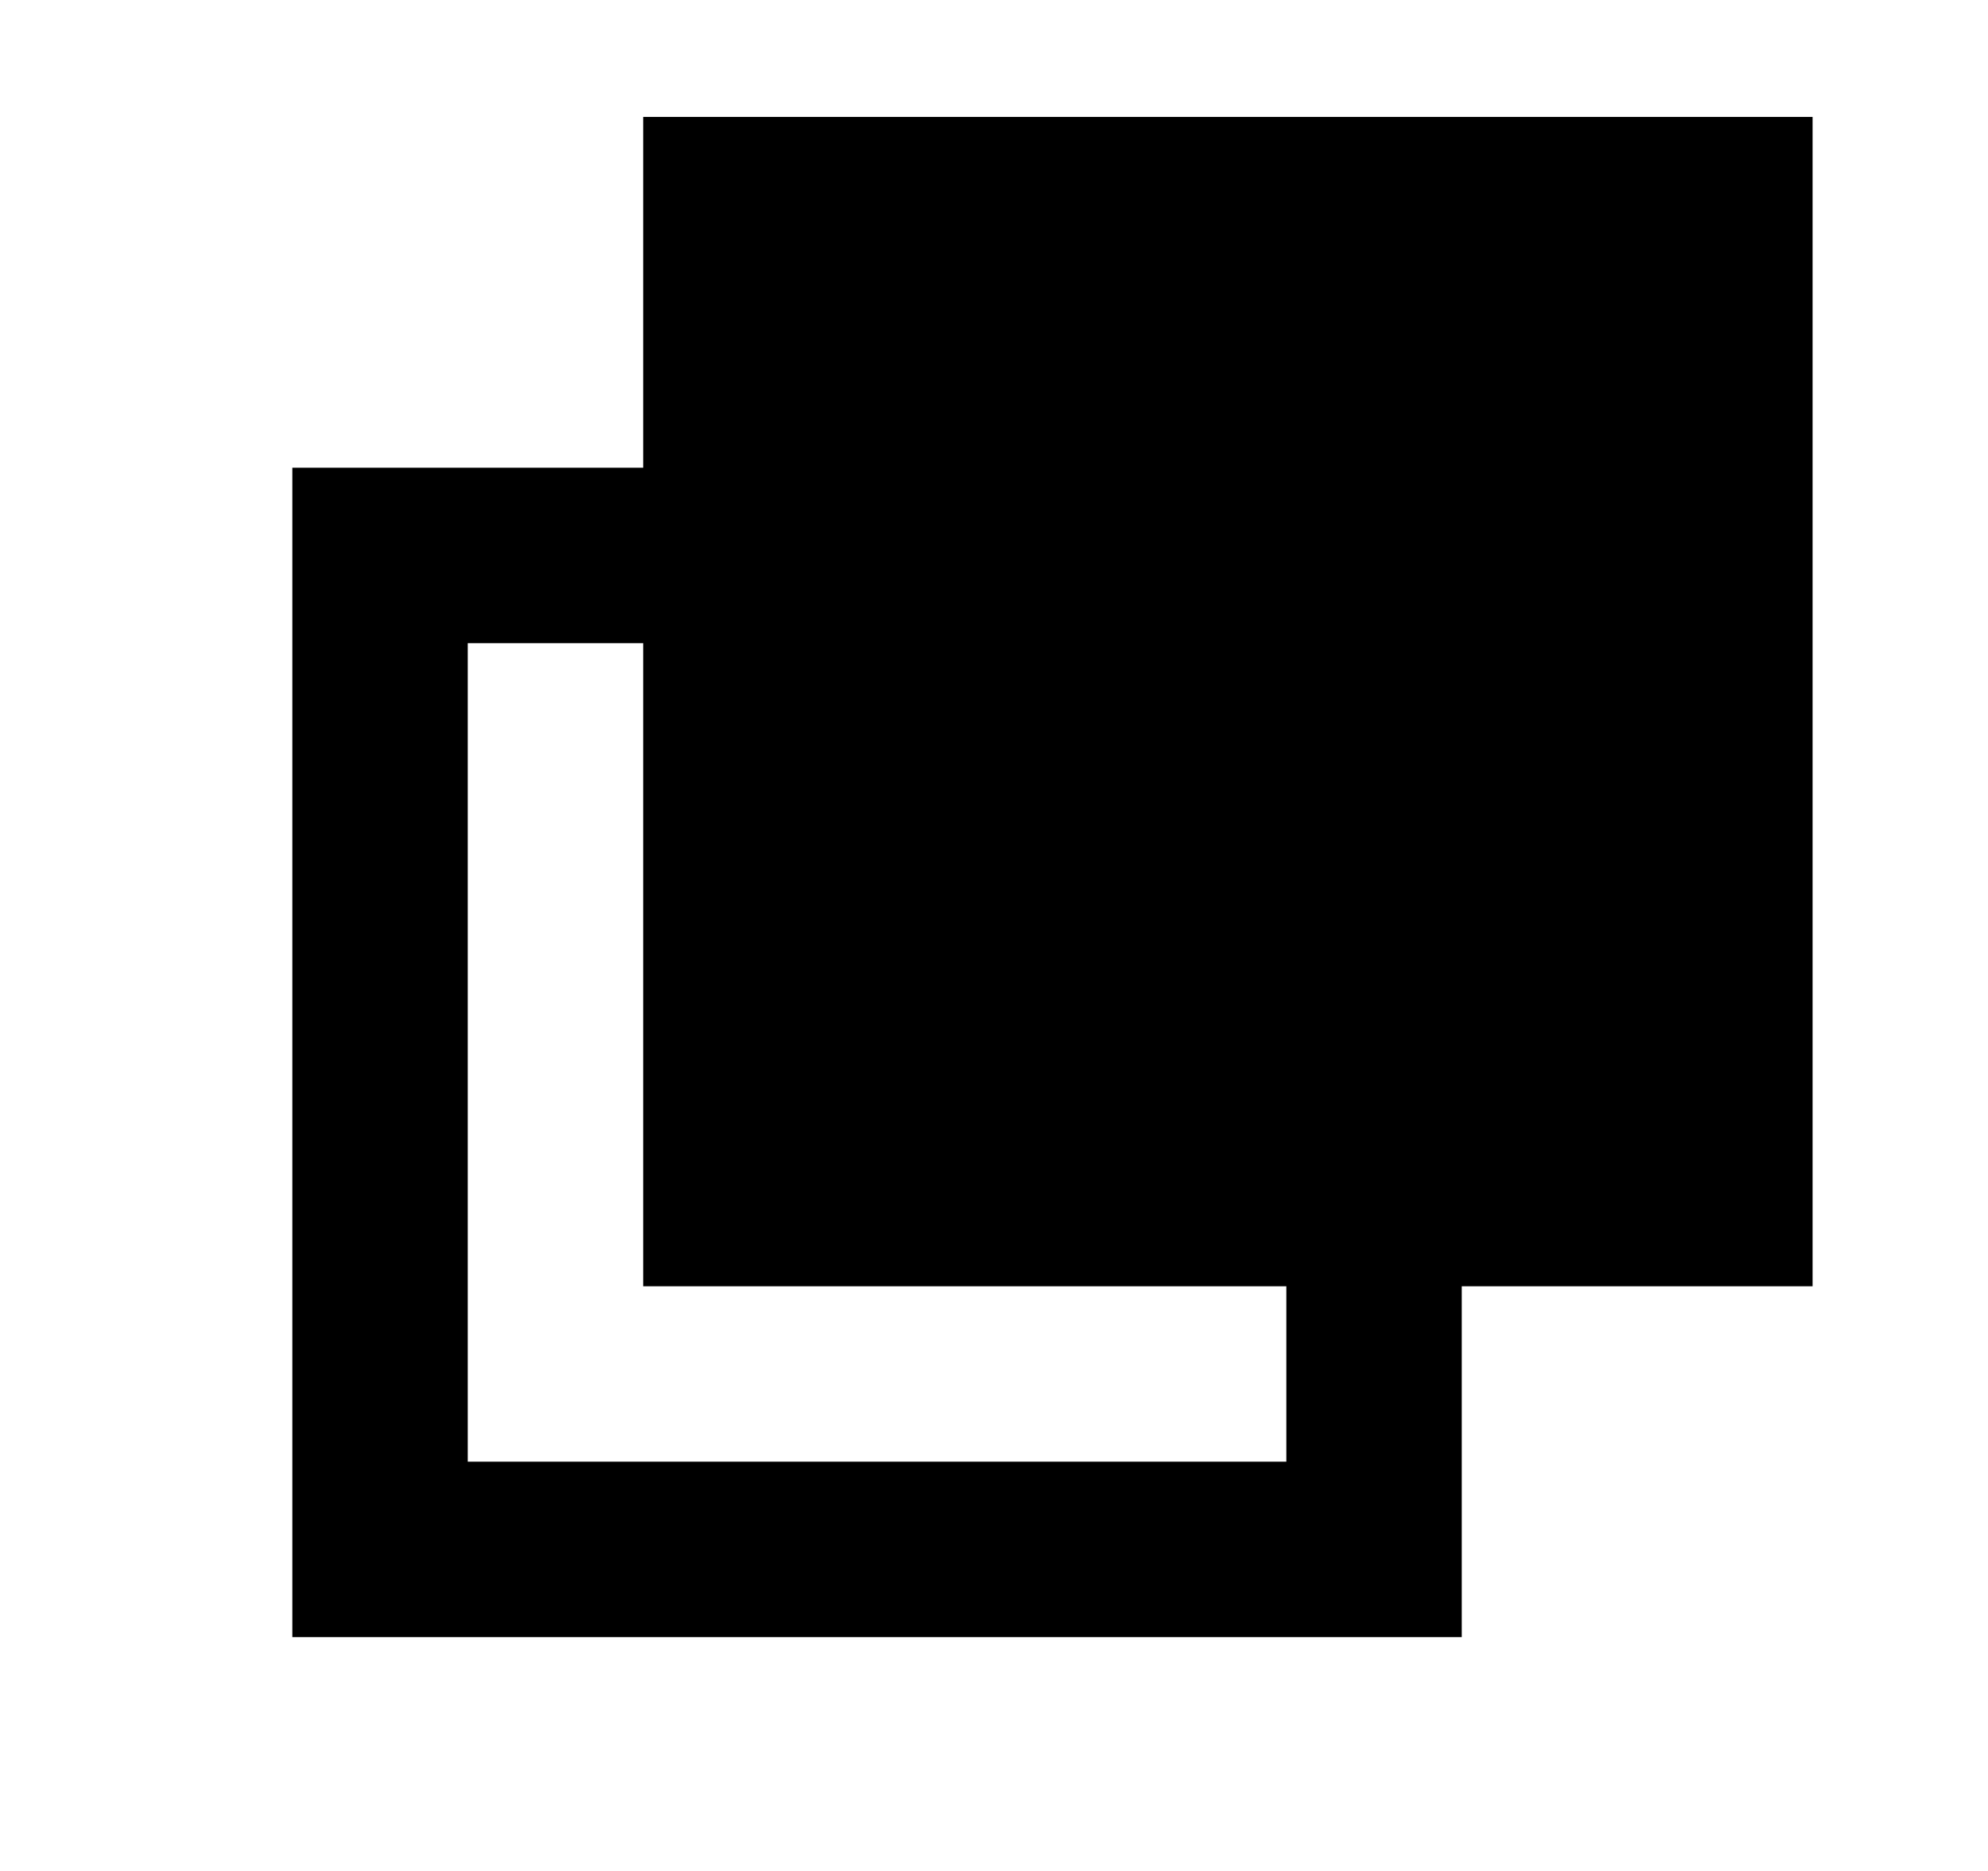 <svg data-testid="copy-icon" width="17" height="16" viewBox="0 0 16 16" xmlns="http://www.w3.org/2000/svg"><path fillRule="evenodd" clipRule="evenodd" d="M6.5 2.5L13.5 2.5L13.5 9.5L6.5 9.5L6.5 2.5ZM5 4V1L15 1L15 11H12V14L2 14L2 4L5 4ZM5 5.5H3.5L3.5 12.5L10.5 12.5V11L5 11L5 5.5Z"/></svg>